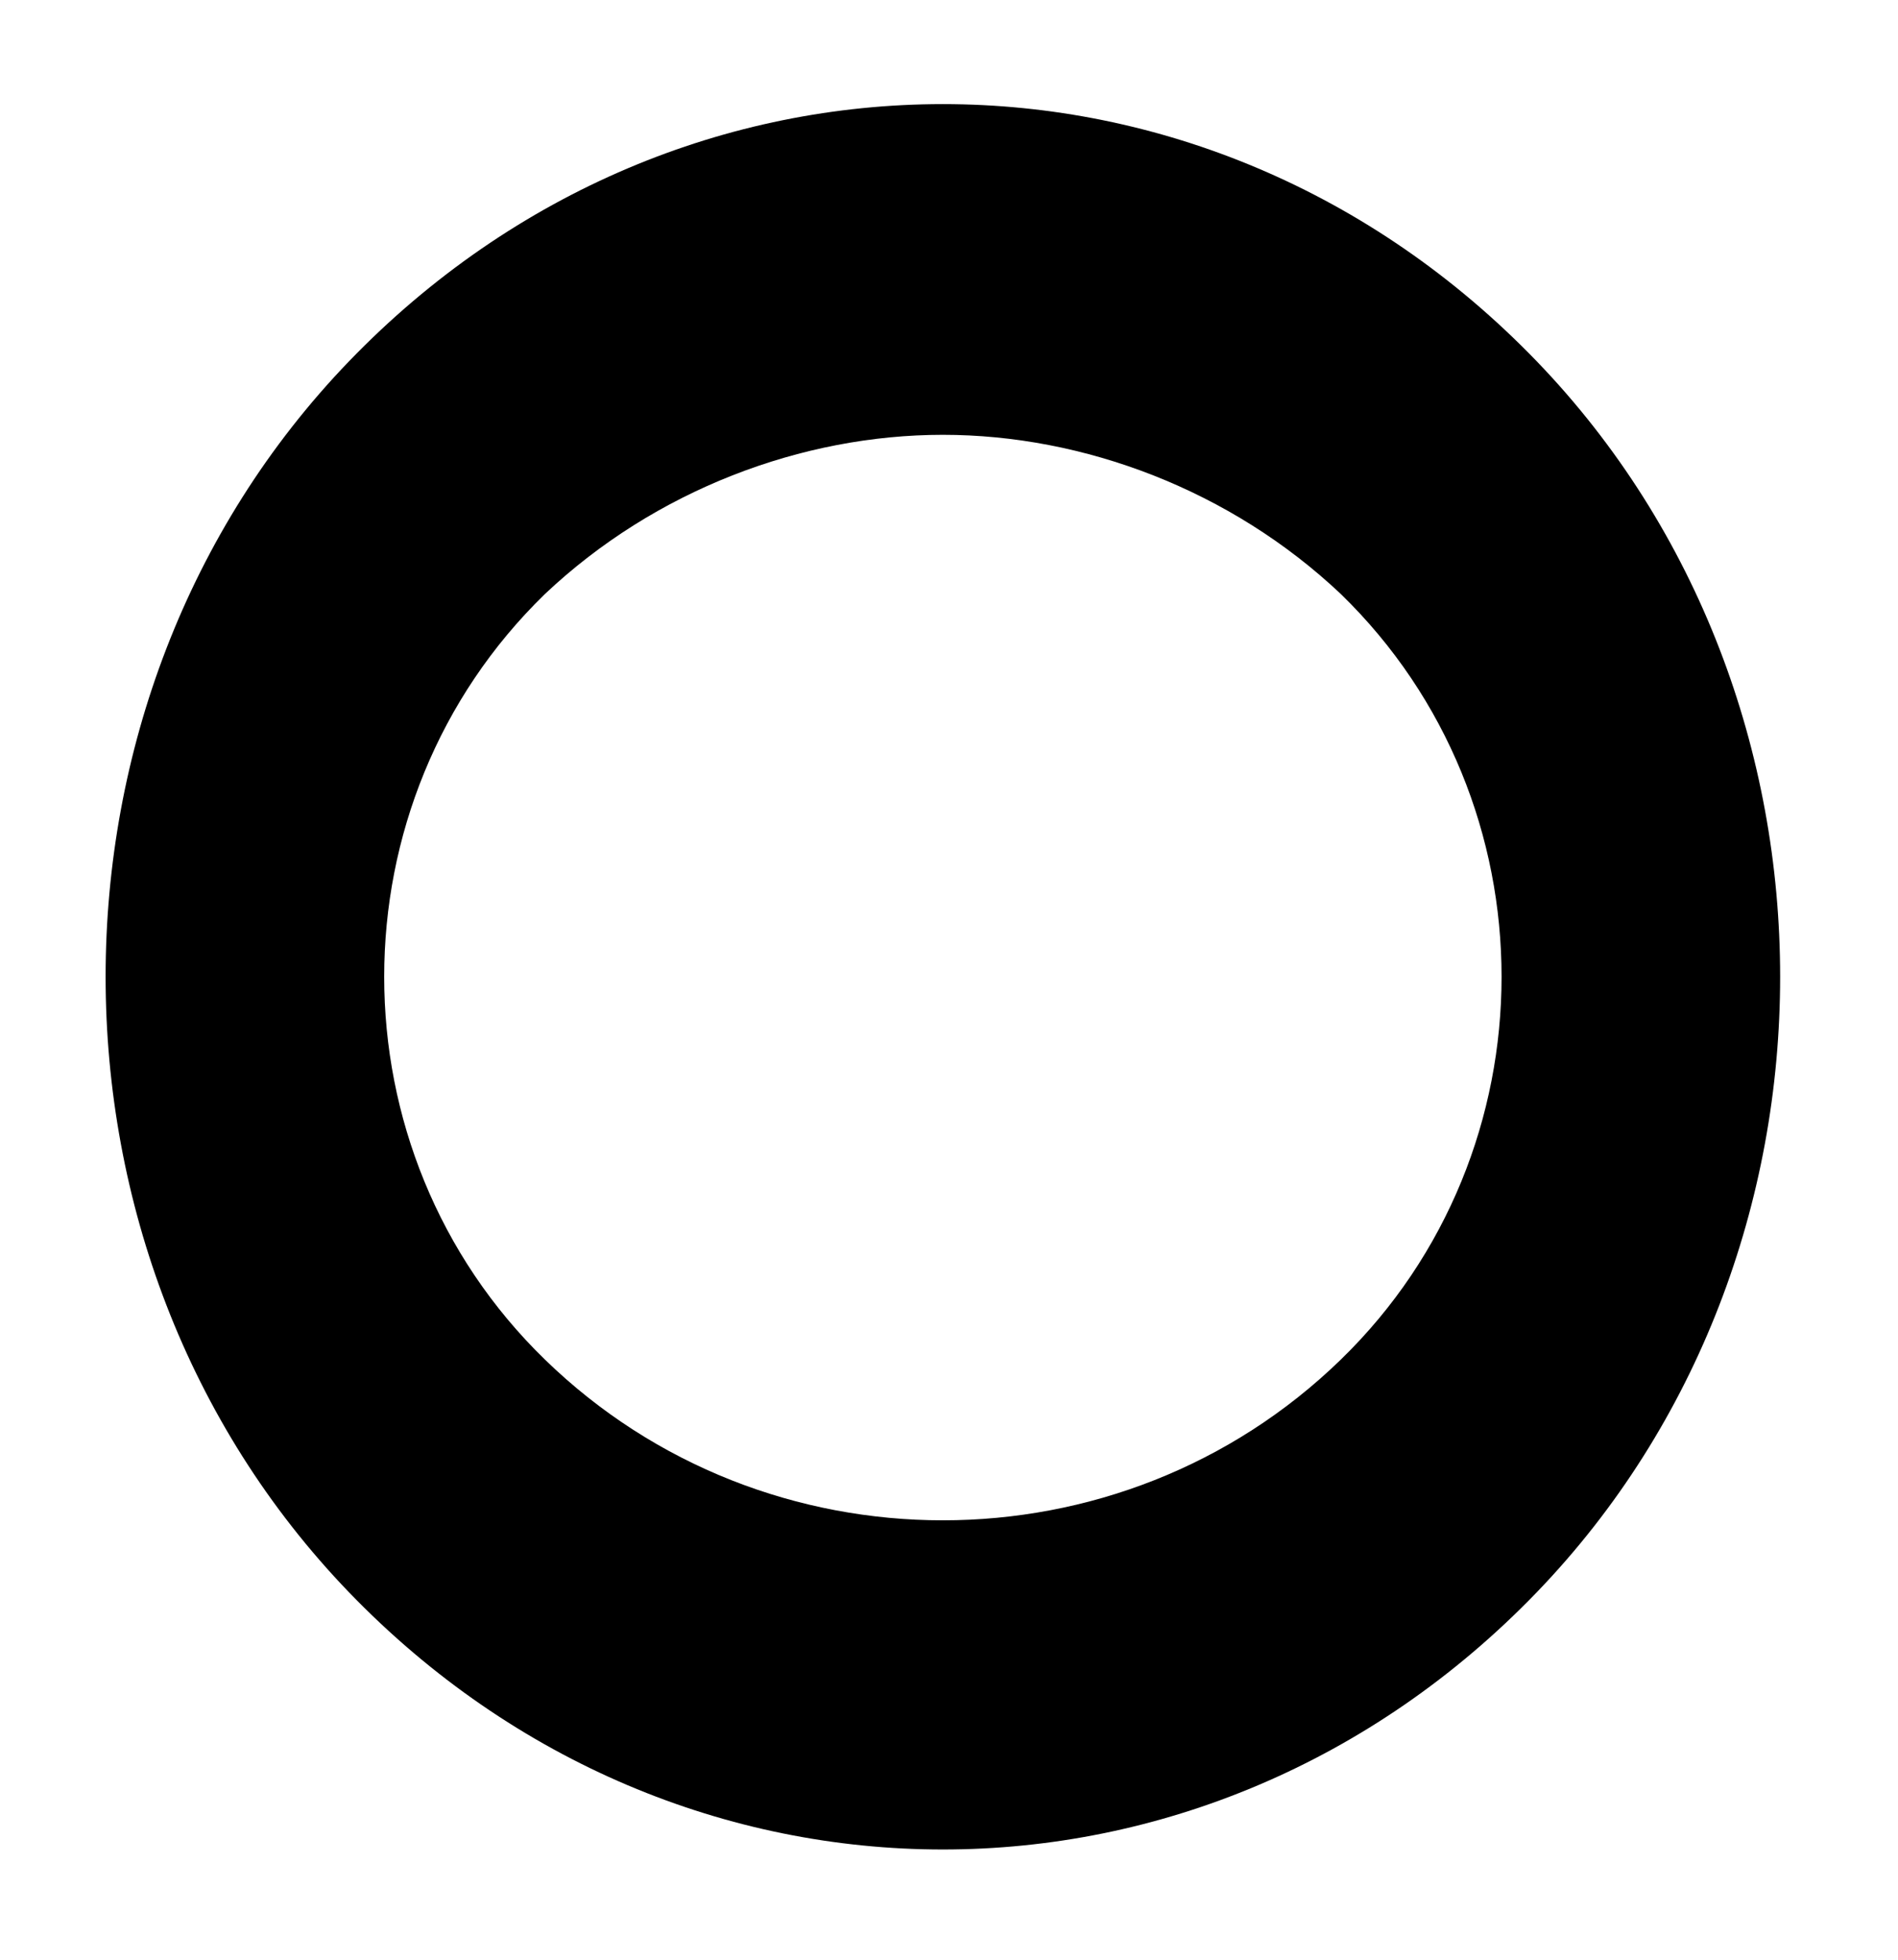 <?xml version="1.0" encoding="UTF-8" standalone="no"?><svg xmlns="http://www.w3.org/2000/svg" xmlns:xlink="http://www.w3.org/1999/xlink" clip-rule="evenodd" stroke-miterlimit="4.00" viewBox="0 0 31 32"><desc>SVG generated by Keynote</desc><defs></defs><g transform="matrix(1.00, 0.00, -0.00, -1.00, 0.0, 32.0)"><path d="M 15.4 30.3 C 11.9 30.3 8.4 28.9 5.7 26.1 C 0.4 20.6 0.4 11.5 5.7 6.0 C 11.1 0.4 19.7 0.4 25.1 6.0 C 30.4 11.5 30.4 20.6 25.1 26.1 C 22.4 28.9 18.9 30.3 15.4 30.3 Z M 15.4 24.9 C 17.7 24.9 20.1 24.0 21.9 22.3 C 25.4 18.9 25.4 13.2 21.9 9.8 C 18.3 6.3 12.5 6.3 8.9 9.8 C 5.4 13.2 5.4 18.9 8.9 22.3 C 10.7 24.0 13.1 24.9 15.4 24.9 Z M 15.4 24.9 " fill="#000000"></path></g></svg>